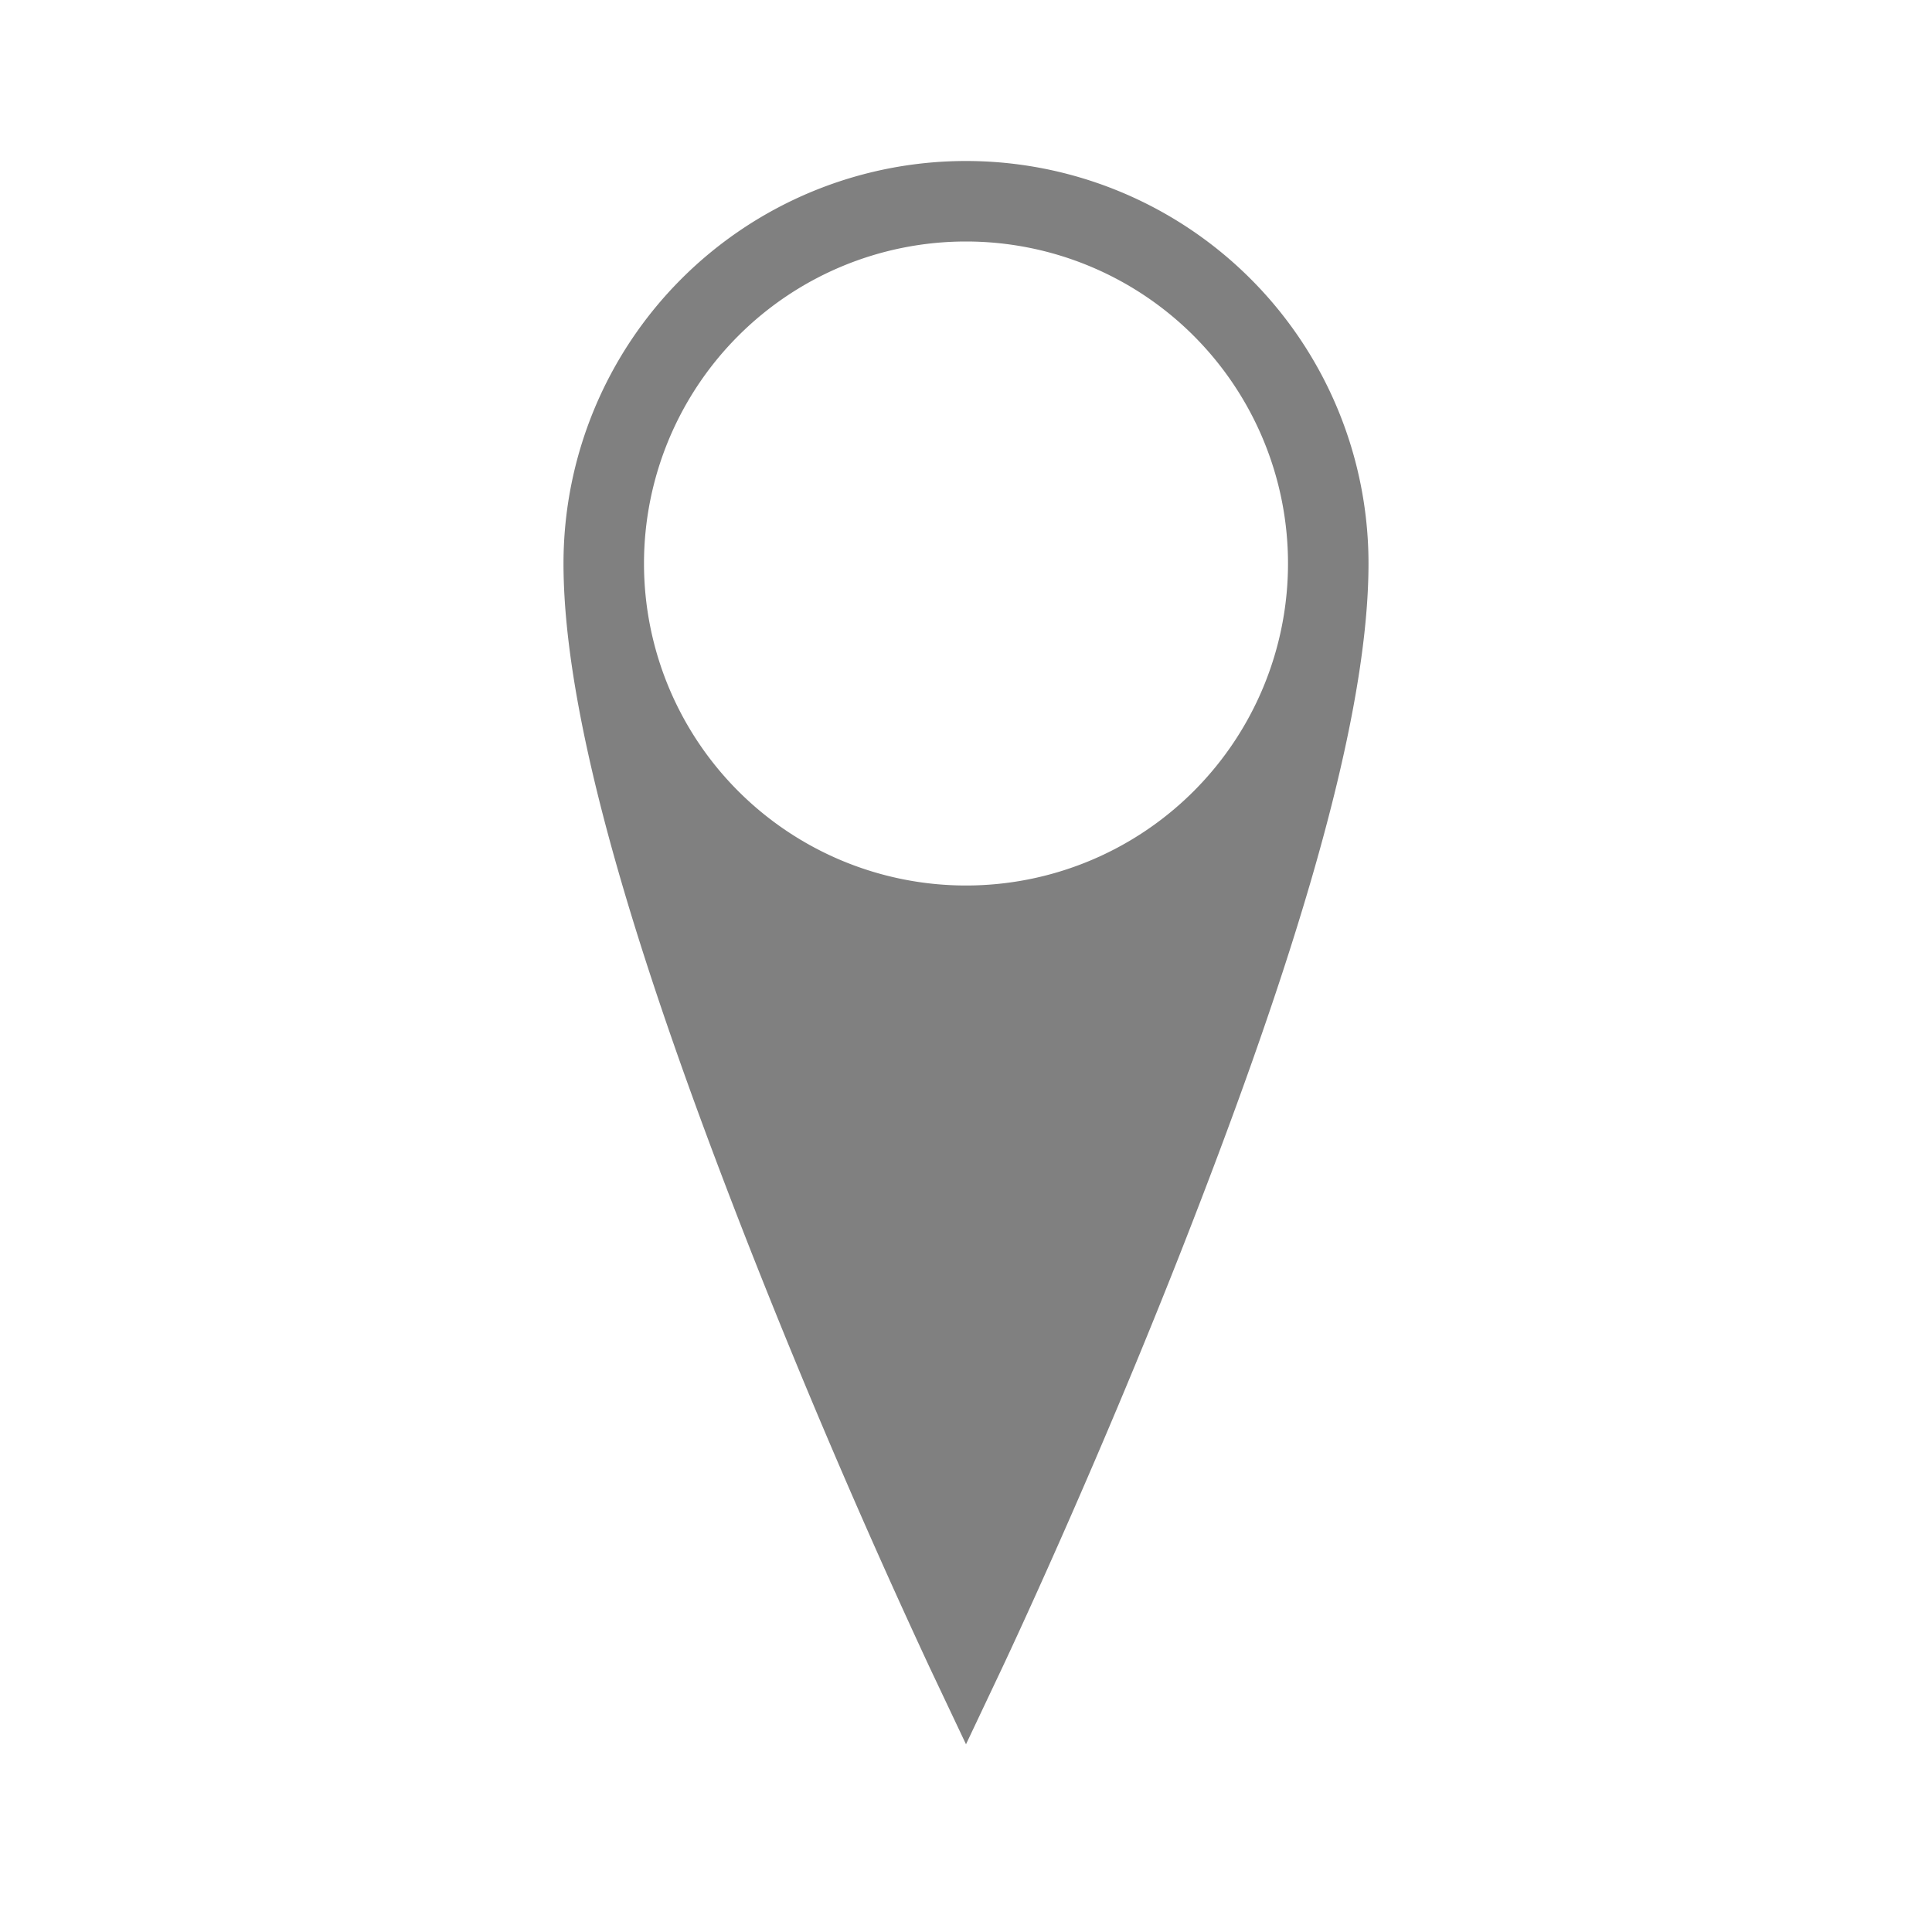 <svg height="24" width="24" xmlns="http://www.w3.org/2000/svg"><path style="fill:gray;stroke-width:2;stroke-linecap:square;stroke-linejoin:round" d="M12 2a5 5 0 0 0-5 5c0 2.187 1.153 5.538 2.285 8.432a93.156 93.156 0 0 0 2.264 5.283l.451.953.451-.953s1.132-2.39 2.264-5.283C15.847 12.538 17 9.187 17 7a5 5 0 0 0-5-5zm0 1a4 4 0 1 1 0 8 4 4 0 0 1 0-8z"/></svg>